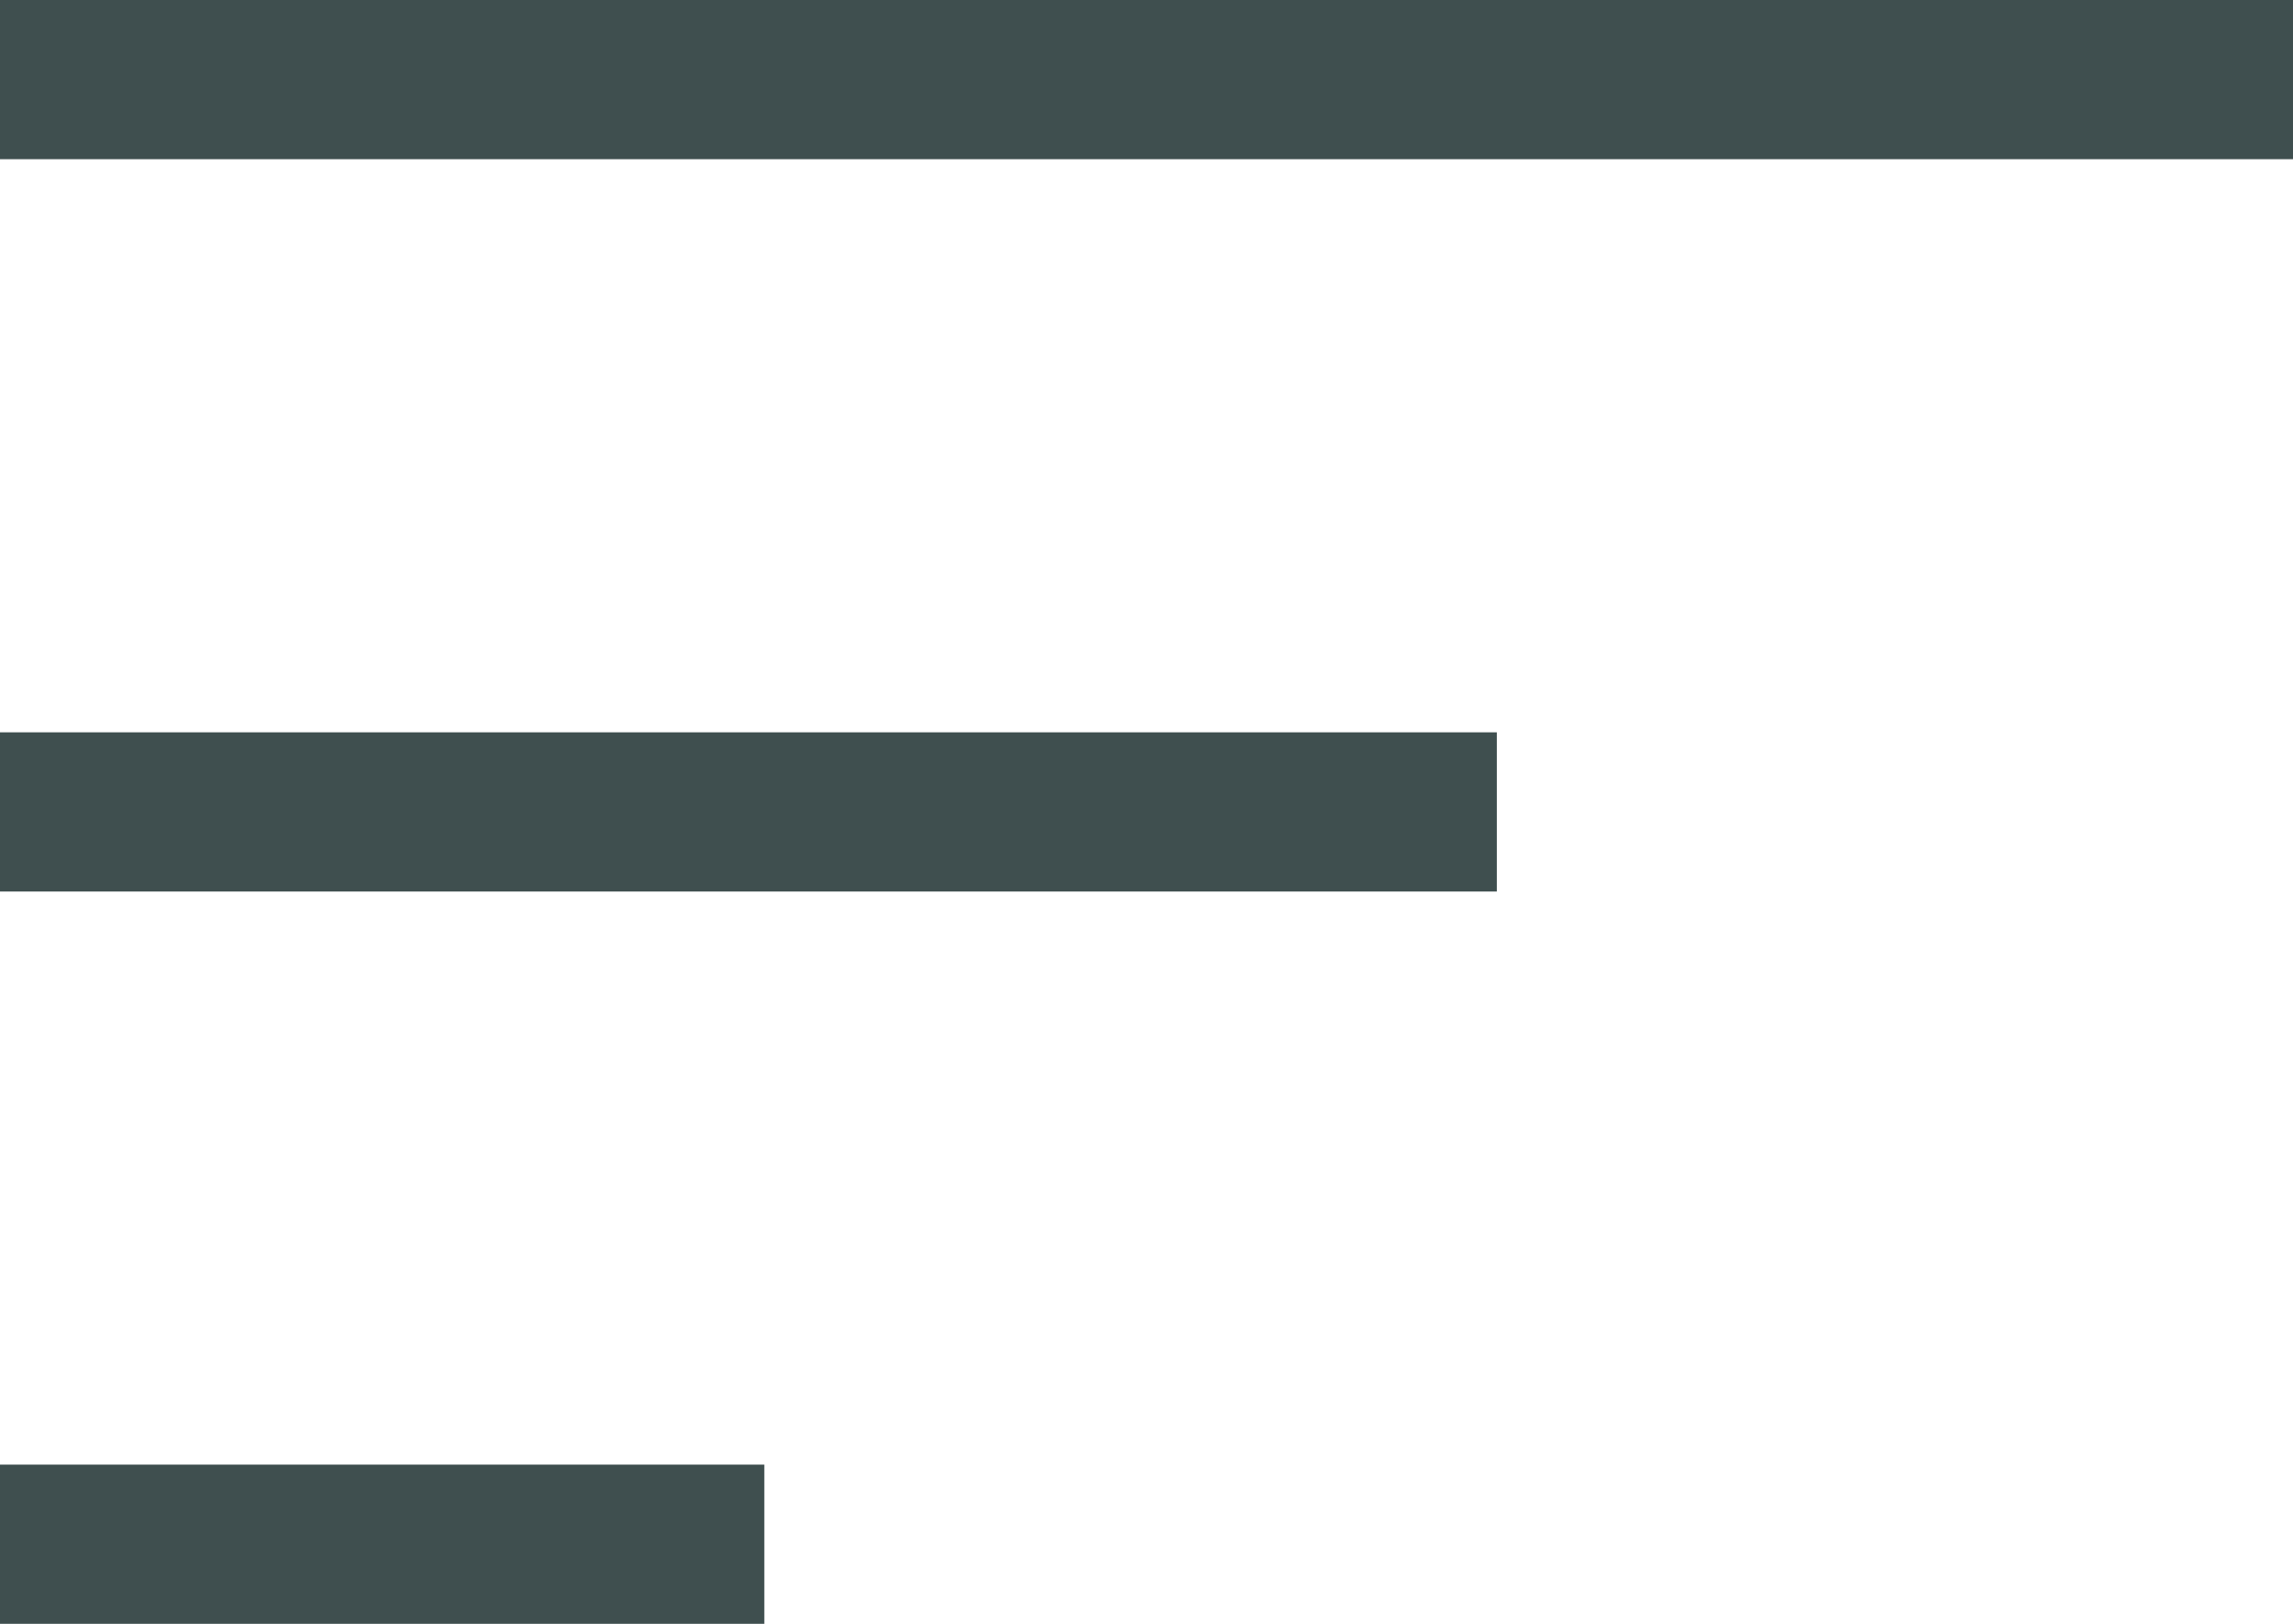 <svg width="72" height="51" viewBox="0 0 72 51" fill="none" xmlns="http://www.w3.org/2000/svg">
<line x1="72" y1="2.5" y2="2.5" stroke="#3F4F4F" stroke-width="5"/>
<line x1="47" y1="25.5" y2="25.5" stroke="#3F4F4F" stroke-width="5"/>
<line x1="24" y1="48.5" y2="48.5" stroke="#3F4F4F" stroke-width="5"/>
</svg>

